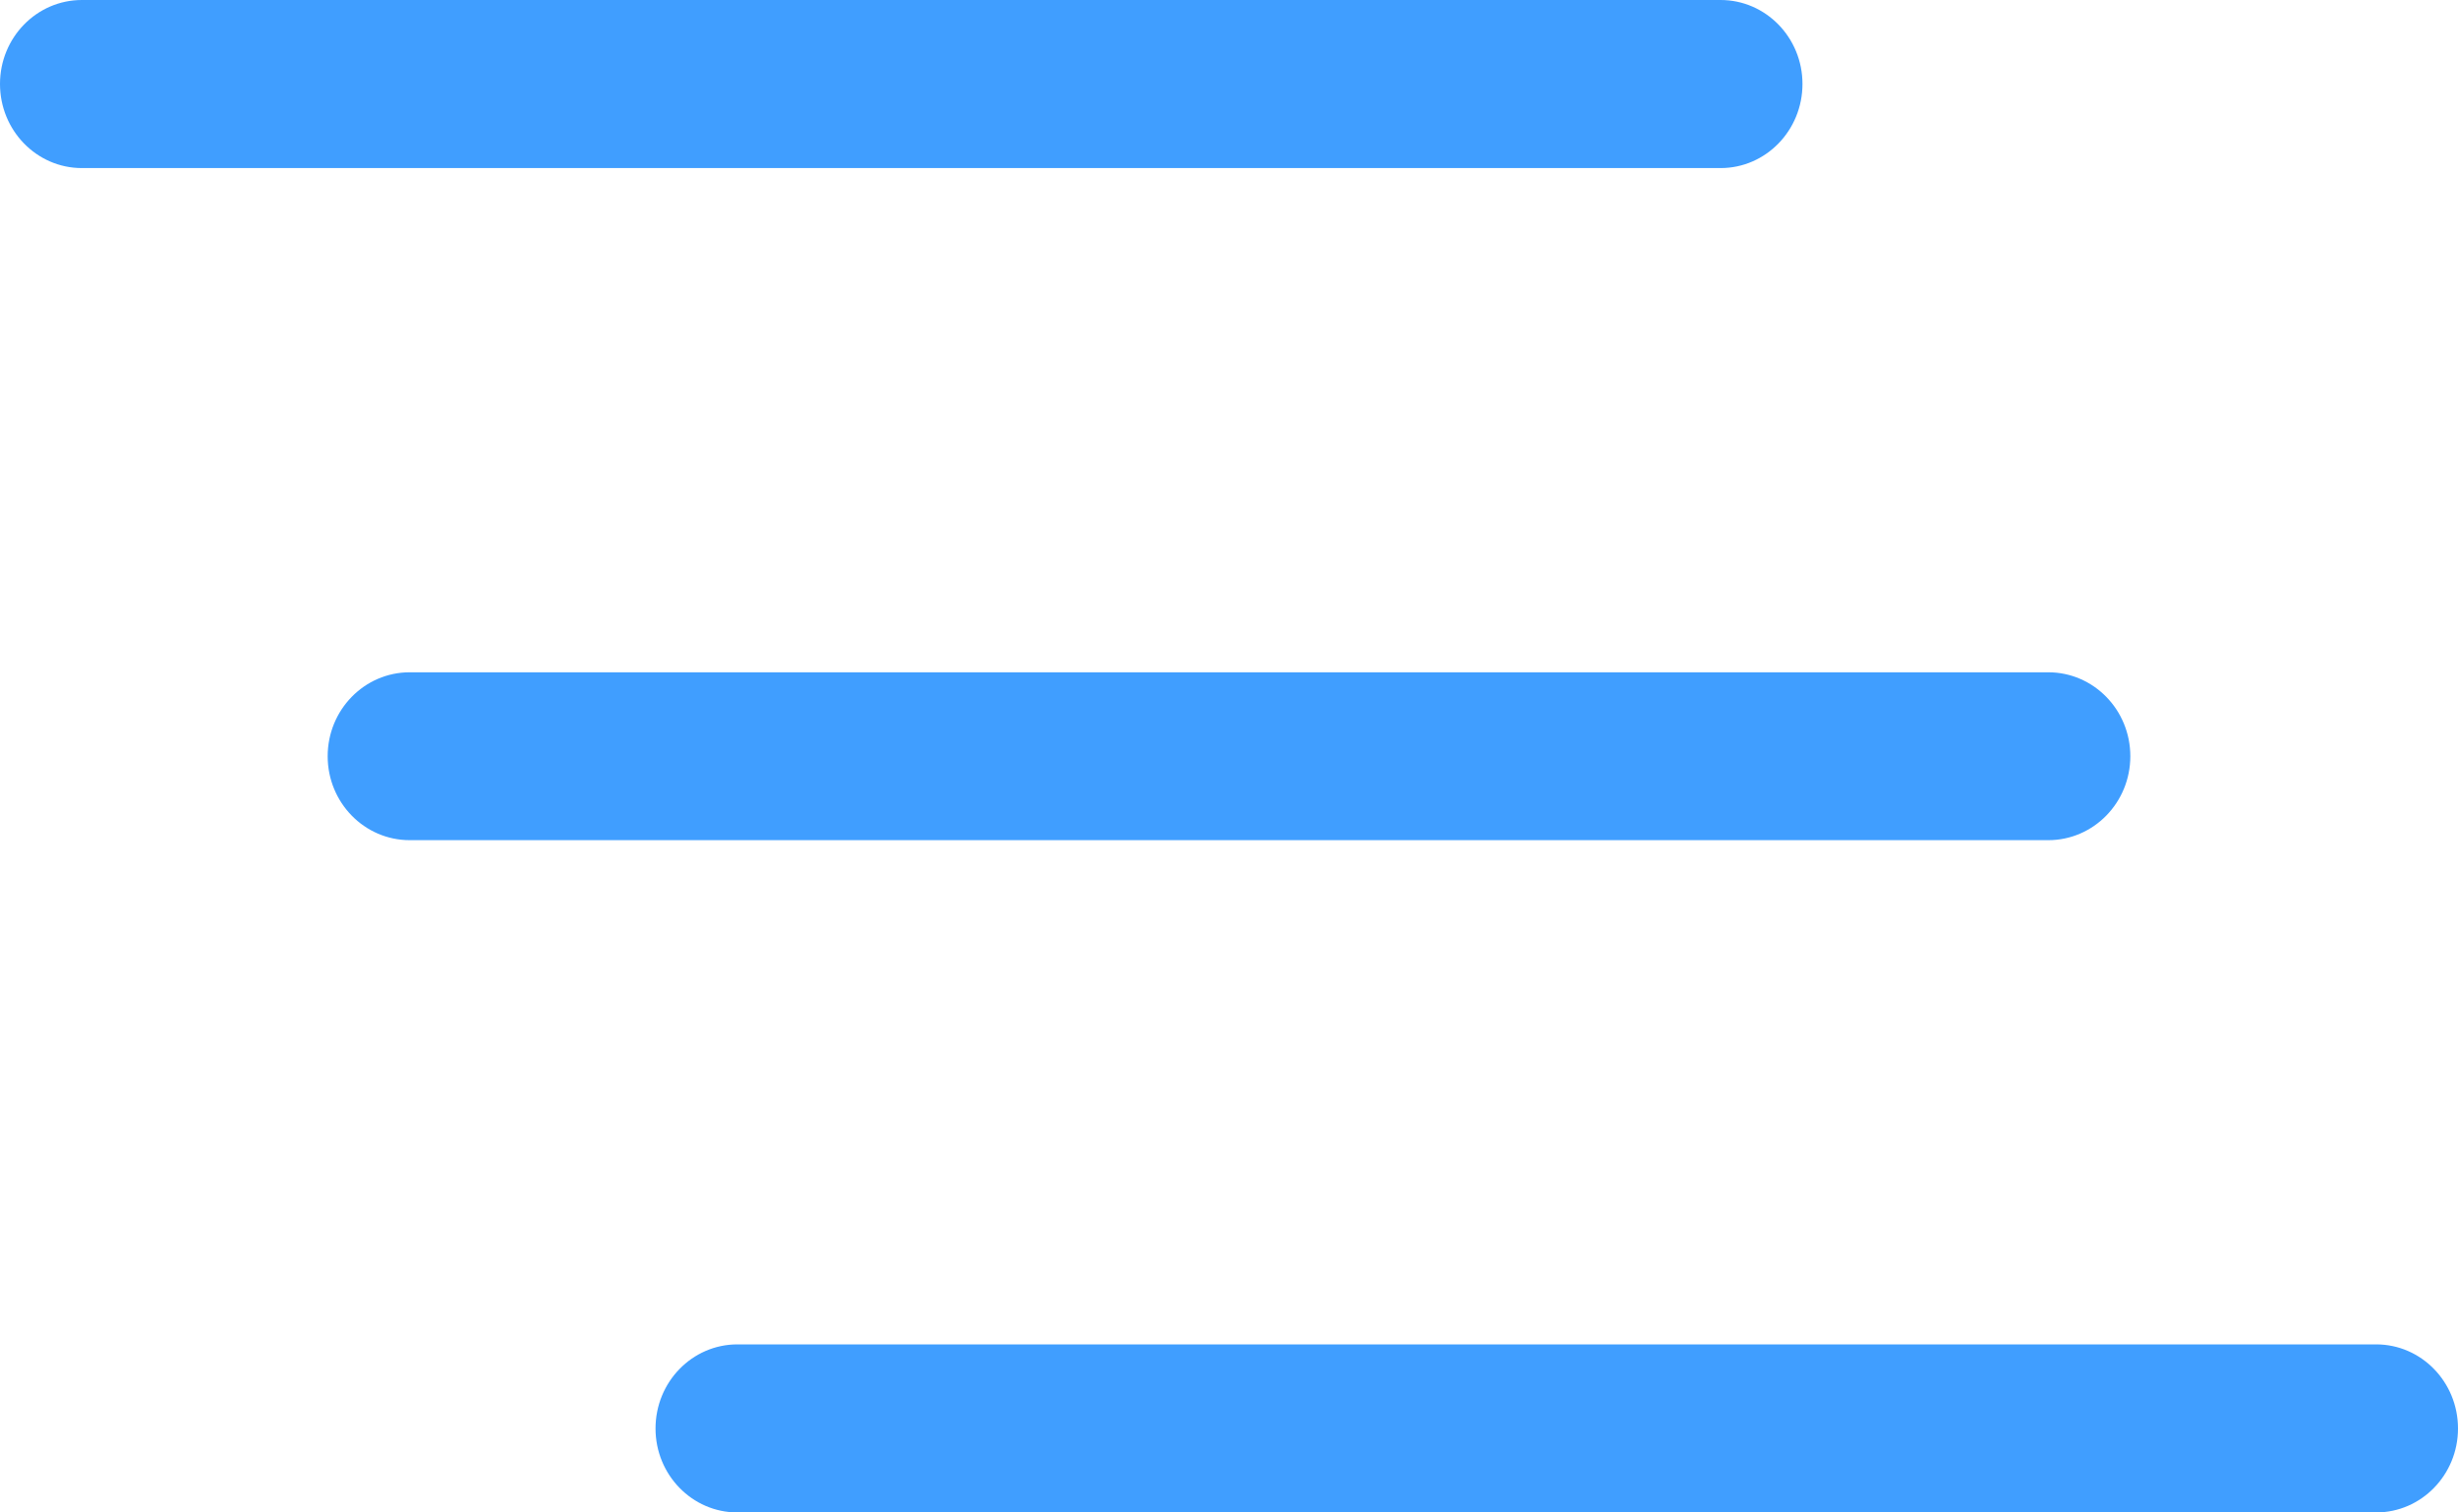 ﻿<?xml version="1.0" encoding="utf-8"?>
<svg version="1.1" xmlns:xlink="http://www.w3.org/1999/xlink" width="13px" height="8px" xmlns="http://www.w3.org/2000/svg">
  <g transform="matrix(1 0 0 1 -702 -27 )">
    <path d="M 13 7.556  C 13 7.801  12.806 8  12.567 8  C 12.567 8  3.9 8  3.9 8  C 3.661 8  3.467 7.801  3.467 7.556  C 3.467 7.31  3.661 7.111  3.9 7.111  C 3.9 7.111  12.567 7.111  12.567 7.111  C 12.806 7.111  13 7.31  13 7.556  Z M 11.267 4  C 11.267 4.245  11.073 4.444  10.833 4.444  C 10.833 4.444  2.167 4.444  2.167 4.444  C 1.927 4.444  1.733 4.245  1.733 4  C 1.733 3.755  1.927 3.556  2.167 3.556  C 2.167 3.556  10.833 3.556  10.833 3.556  C 11.073 3.556  11.267 3.755  11.267 4  Z M 9.1 0.889  C 9.1 0.889  0.433 0.889  0.433 0.889  C 0.194 0.889  0 0.69  0 0.444  C 0 0.199  0.194 0  0.433 0  C 0.433 0  9.1 0  9.1 0  C 9.339 0  9.533 0.199  9.533 0.444  C 9.533 0.69  9.339 0.889  9.1 0.889  Z " fill-rule="nonzero" fill="#409eff" stroke="none" transform="matrix(1 0 0 1 702 27 )" />
  </g>
</svg>